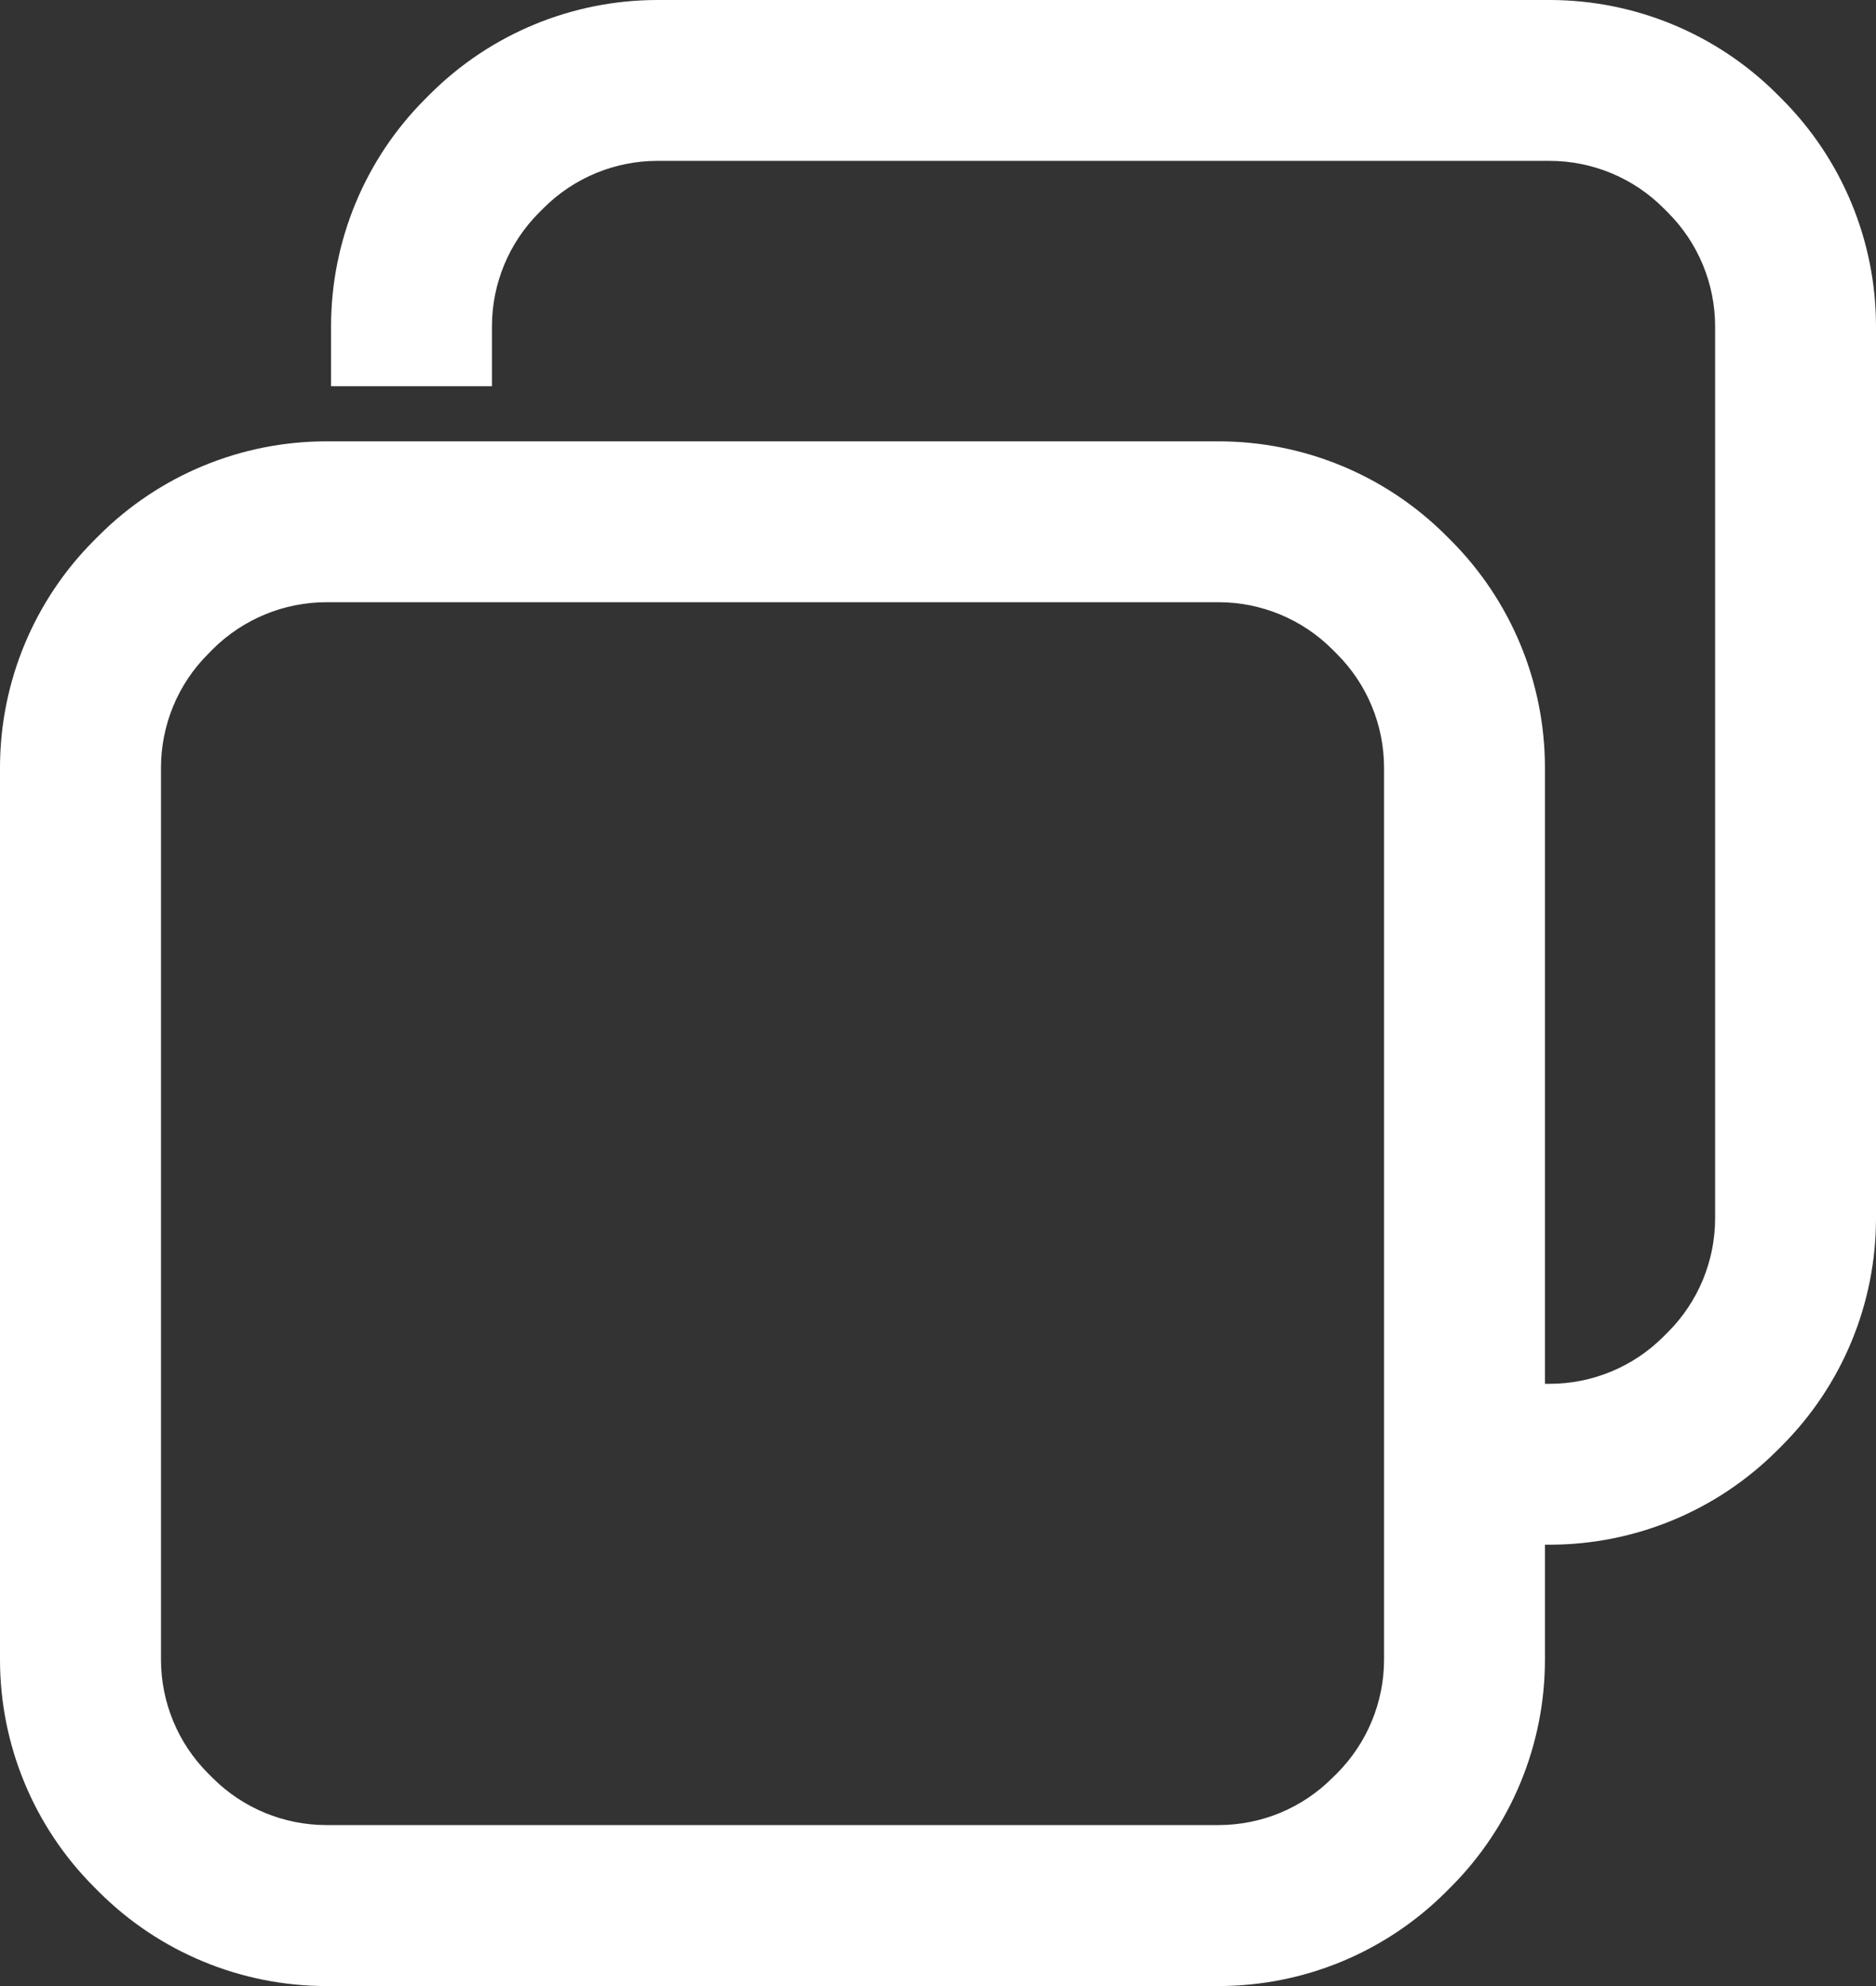 <svg width="17" height="18" viewBox="0 0 17 18" fill="none" xmlns="http://www.w3.org/2000/svg">
<rect x="0" y="0" width="17" height="18" fill="#333333" stroke="none"/>
<path fill-rule="evenodd" clip-rule="evenodd" d="M1.927 16.114C2.201 16.388 2.572 16.541 2.958 16.541H11.042C11.429 16.541 11.8 16.388 12.073 16.114L12.115 16.073C12.388 15.799 12.542 15.428 12.542 15.042V6.958C12.542 6.571 12.388 6.2 12.115 5.927L12.073 5.885C11.8 5.612 11.429 5.458 11.042 5.458H2.958C2.572 5.458 2.201 5.612 1.927 5.885L1.886 5.927C1.612 6.2 1.459 6.571 1.459 6.958V15.042C1.459 15.428 1.612 15.799 1.886 16.073L1.927 16.114ZM13.146 4.896L13.104 4.854C12.557 4.307 11.816 4 11.042 4H2.958C2.184 4 1.443 4.307 0.896 4.854L0.854 4.896C0.307 5.443 0 6.185 0 6.958V15.042C0 15.815 0.307 16.557 0.854 17.104L0.896 17.146C1.443 17.693 2.185 18 2.958 18H11.042C11.816 18 12.557 17.693 13.104 17.146L13.146 17.104C13.693 16.557 14 15.815 14 15.042V6.958C14 6.185 13.693 5.443 13.146 4.896Z" fill="white"/>
<path fill-rule="evenodd" clip-rule="evenodd" d="M13.5 12.542H14.042C14.429 12.542 14.8 12.388 15.073 12.115L15.115 12.073C15.388 11.8 15.542 11.429 15.542 11.042V2.958C15.542 2.571 15.388 2.2 15.115 1.927L15.073 1.885C14.8 1.612 14.429 1.458 14.042 1.458H5.958C5.571 1.458 5.2 1.612 4.927 1.885L4.885 1.927C4.612 2.2 4.458 2.571 4.458 2.958V3.5H3V2.958C3 2.184 3.307 1.443 3.854 0.896L3.896 0.854C4.443 0.307 5.185 0 5.958 0H14.042C14.815 0 15.557 0.307 16.104 0.854L16.146 0.896C16.693 1.443 17 2.185 17 2.958V11.042C17 11.816 16.693 12.557 16.146 13.104L16.104 13.146C15.557 13.693 14.815 14 14.042 14H13.5L13.5 12.542Z" fill="white"/>
</svg>
